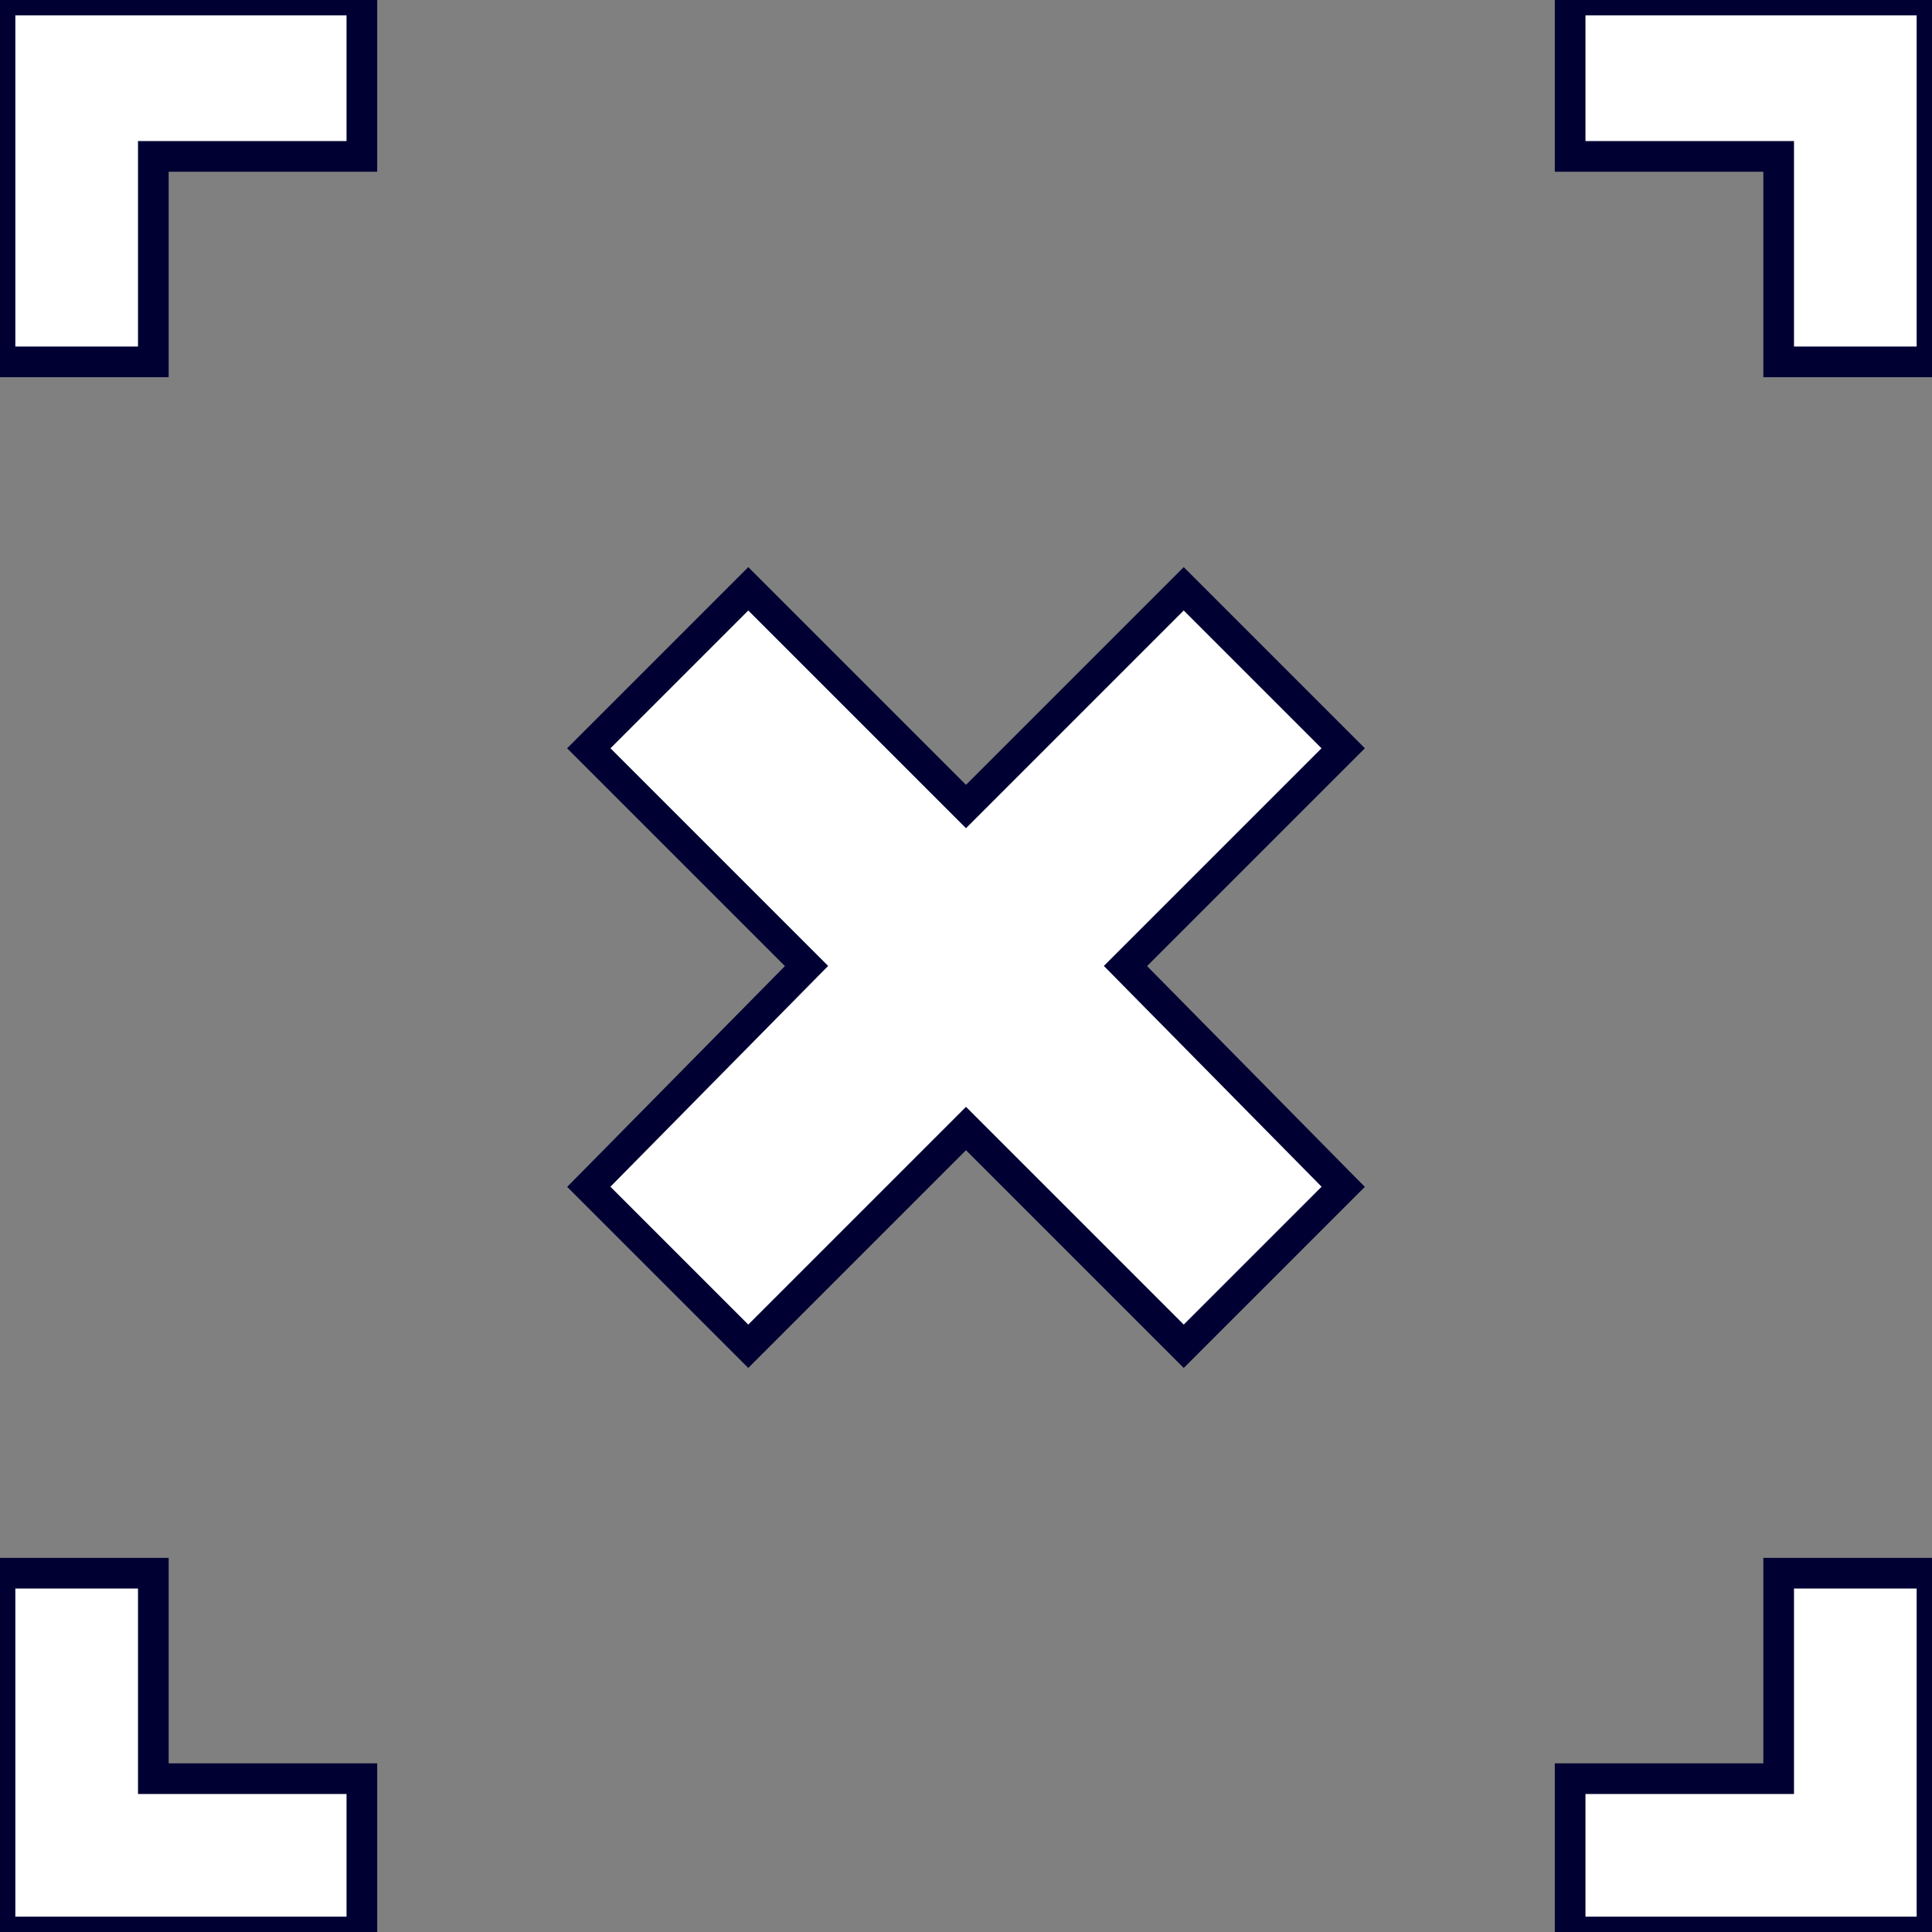 <?xml version="1.0" encoding="utf-8"?>
<!-- Generator: Adobe Illustrator 19.2.0, SVG Export Plug-In . SVG Version: 6.00 Build 0)  -->
<svg version="1.1" id="Ebene_1" xmlns="http://www.w3.org/2000/svg" xmlns:xlink="http://www.w3.org/1999/xlink" x="0px" y="0px"
	 viewBox="0 0 63 63" style="enable-background:new 0 0 63 63;" xml:space="preserve">
<rect x="0" y="0" width="63" height="63" fill="#808080" stroke="none"/>
<style type="text/css">
	.st0{fill:#FFFFFF;stroke:#000033;stroke-miterlimit:10;}
</style>
<polygon class="st0" points="5,11.8 0,11.8 0,0 11.8,0 11.8,5.1 5,5.1 "/>
<polygon class="st0" points="63,11.8 58,11.8 58,5.1 51.2,5.1 51.2,0 63,0 "/>
<g>
	<polygon class="st0" points="11.8,63 0,63 0,51.3 5,51.3 5,58 11.8,58 	"/>
</g>
<polygon class="st0" points="63,63 51.2,63 51.2,58 58,58 58,51.3 63,51.3 "/>
<polygon class="st0" points="43.8,24.4 38.6,19.2 31.5,26.3 24.4,19.2 19.2,24.4 26.3,31.5 19.2,38.7 24.4,43.9 31.5,36.8 
	38.6,43.9 43.8,38.7 36.7,31.5 "/>
</svg>
